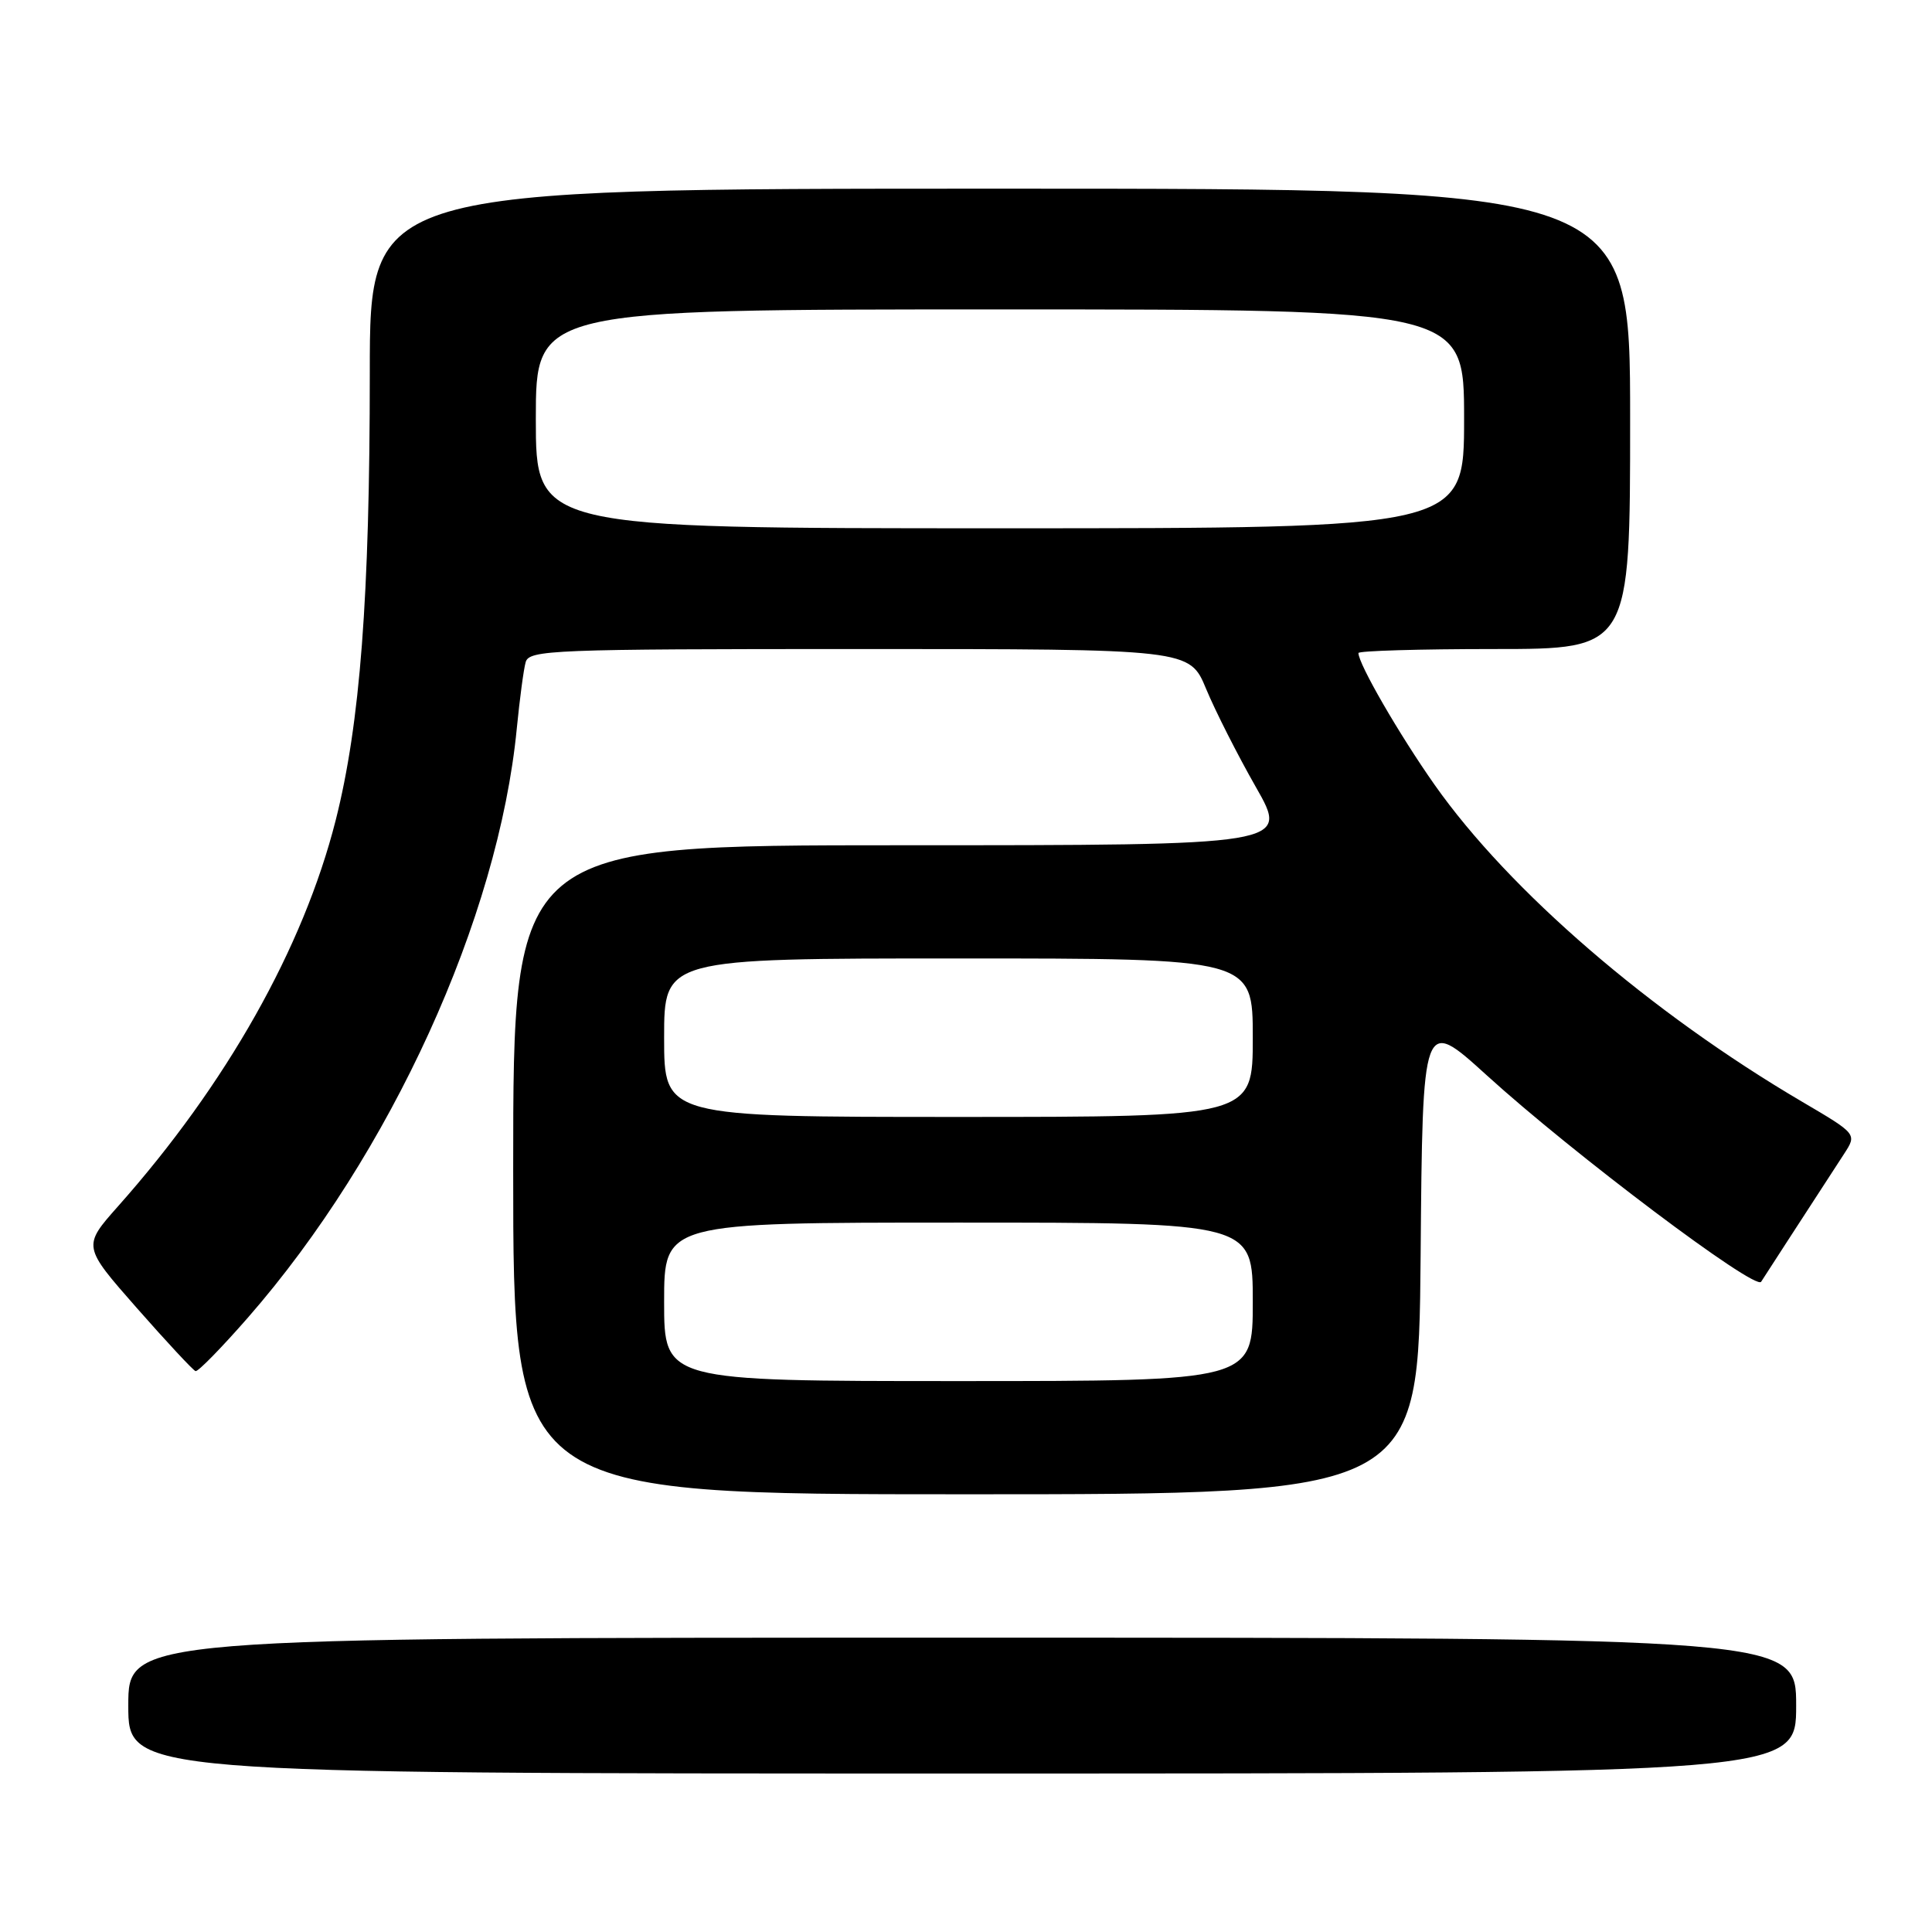 <?xml version="1.0" encoding="UTF-8" standalone="no"?>
<!DOCTYPE svg PUBLIC "-//W3C//DTD SVG 1.1//EN" "http://www.w3.org/Graphics/SVG/1.1/DTD/svg11.dtd" >
<svg xmlns="http://www.w3.org/2000/svg" xmlns:xlink="http://www.w3.org/1999/xlink" version="1.1" viewBox="0 0 256 256">
 <g >
 <path fill="currentColor"
d=" M 238.00 226.00 C 238.00 217.00 238.00 217.00 127.50 217.00 C 17.00 217.00 17.00 217.00 17.00 226.00 C 17.00 235.00 17.00 235.00 127.50 235.00 C 238.00 235.00 238.00 235.00 238.00 226.00 Z  M 188.24 166.38 C 188.50 134.76 188.50 134.76 197.00 142.48 C 208.40 152.85 232.61 171.07 233.36 169.84 C 233.54 169.55 238.65 161.66 244.36 152.88 C 246.06 150.26 246.06 150.26 238.78 145.98 C 218.71 134.19 199.98 118.03 190.10 104.00 C 185.40 97.32 180.00 87.98 180.00 86.53 C 180.00 86.24 188.10 86.00 198.00 86.00 C 216.00 86.00 216.00 86.00 216.00 55.50 C 216.00 25.00 216.00 25.00 132.50 25.00 C 49.00 25.00 49.00 25.00 49.00 49.35 C 49.00 79.16 47.72 95.89 44.48 108.69 C 40.19 125.60 30.00 143.68 15.64 159.84 C 10.94 165.14 10.94 165.14 18.13 173.32 C 22.09 177.82 25.59 181.58 25.91 181.68 C 26.24 181.78 29.36 178.58 32.86 174.58 C 51.75 152.96 66.05 121.62 68.48 96.50 C 68.86 92.65 69.38 88.71 69.65 87.75 C 70.10 86.12 73.07 86.00 113.88 86.00 C 157.63 86.00 157.63 86.00 159.82 91.29 C 161.03 94.20 163.99 100.05 166.41 104.29 C 170.81 112.00 170.81 112.00 119.40 112.00 C 68.00 112.00 68.00 112.00 68.00 155.00 C 68.00 198.00 68.00 198.00 127.99 198.00 C 187.97 198.00 187.97 198.00 188.24 166.38 Z  M 88.00 172.50 C 88.00 162.00 88.00 162.00 127.00 162.00 C 166.00 162.00 166.00 162.00 166.00 172.50 C 166.00 183.00 166.00 183.00 127.00 183.00 C 88.00 183.00 88.00 183.00 88.00 172.50 Z  M 88.00 137.50 C 88.00 127.00 88.00 127.00 127.00 127.00 C 166.00 127.00 166.00 127.00 166.00 137.50 C 166.00 148.00 166.00 148.00 127.00 148.00 C 88.00 148.00 88.00 148.00 88.00 137.50 Z  M 71.00 55.50 C 71.00 41.00 71.00 41.00 132.50 41.00 C 194.00 41.00 194.00 41.00 194.00 55.50 C 194.00 70.00 194.00 70.00 132.50 70.00 C 71.00 70.00 71.00 70.00 71.00 55.50 Z "/>
</g>
</svg>